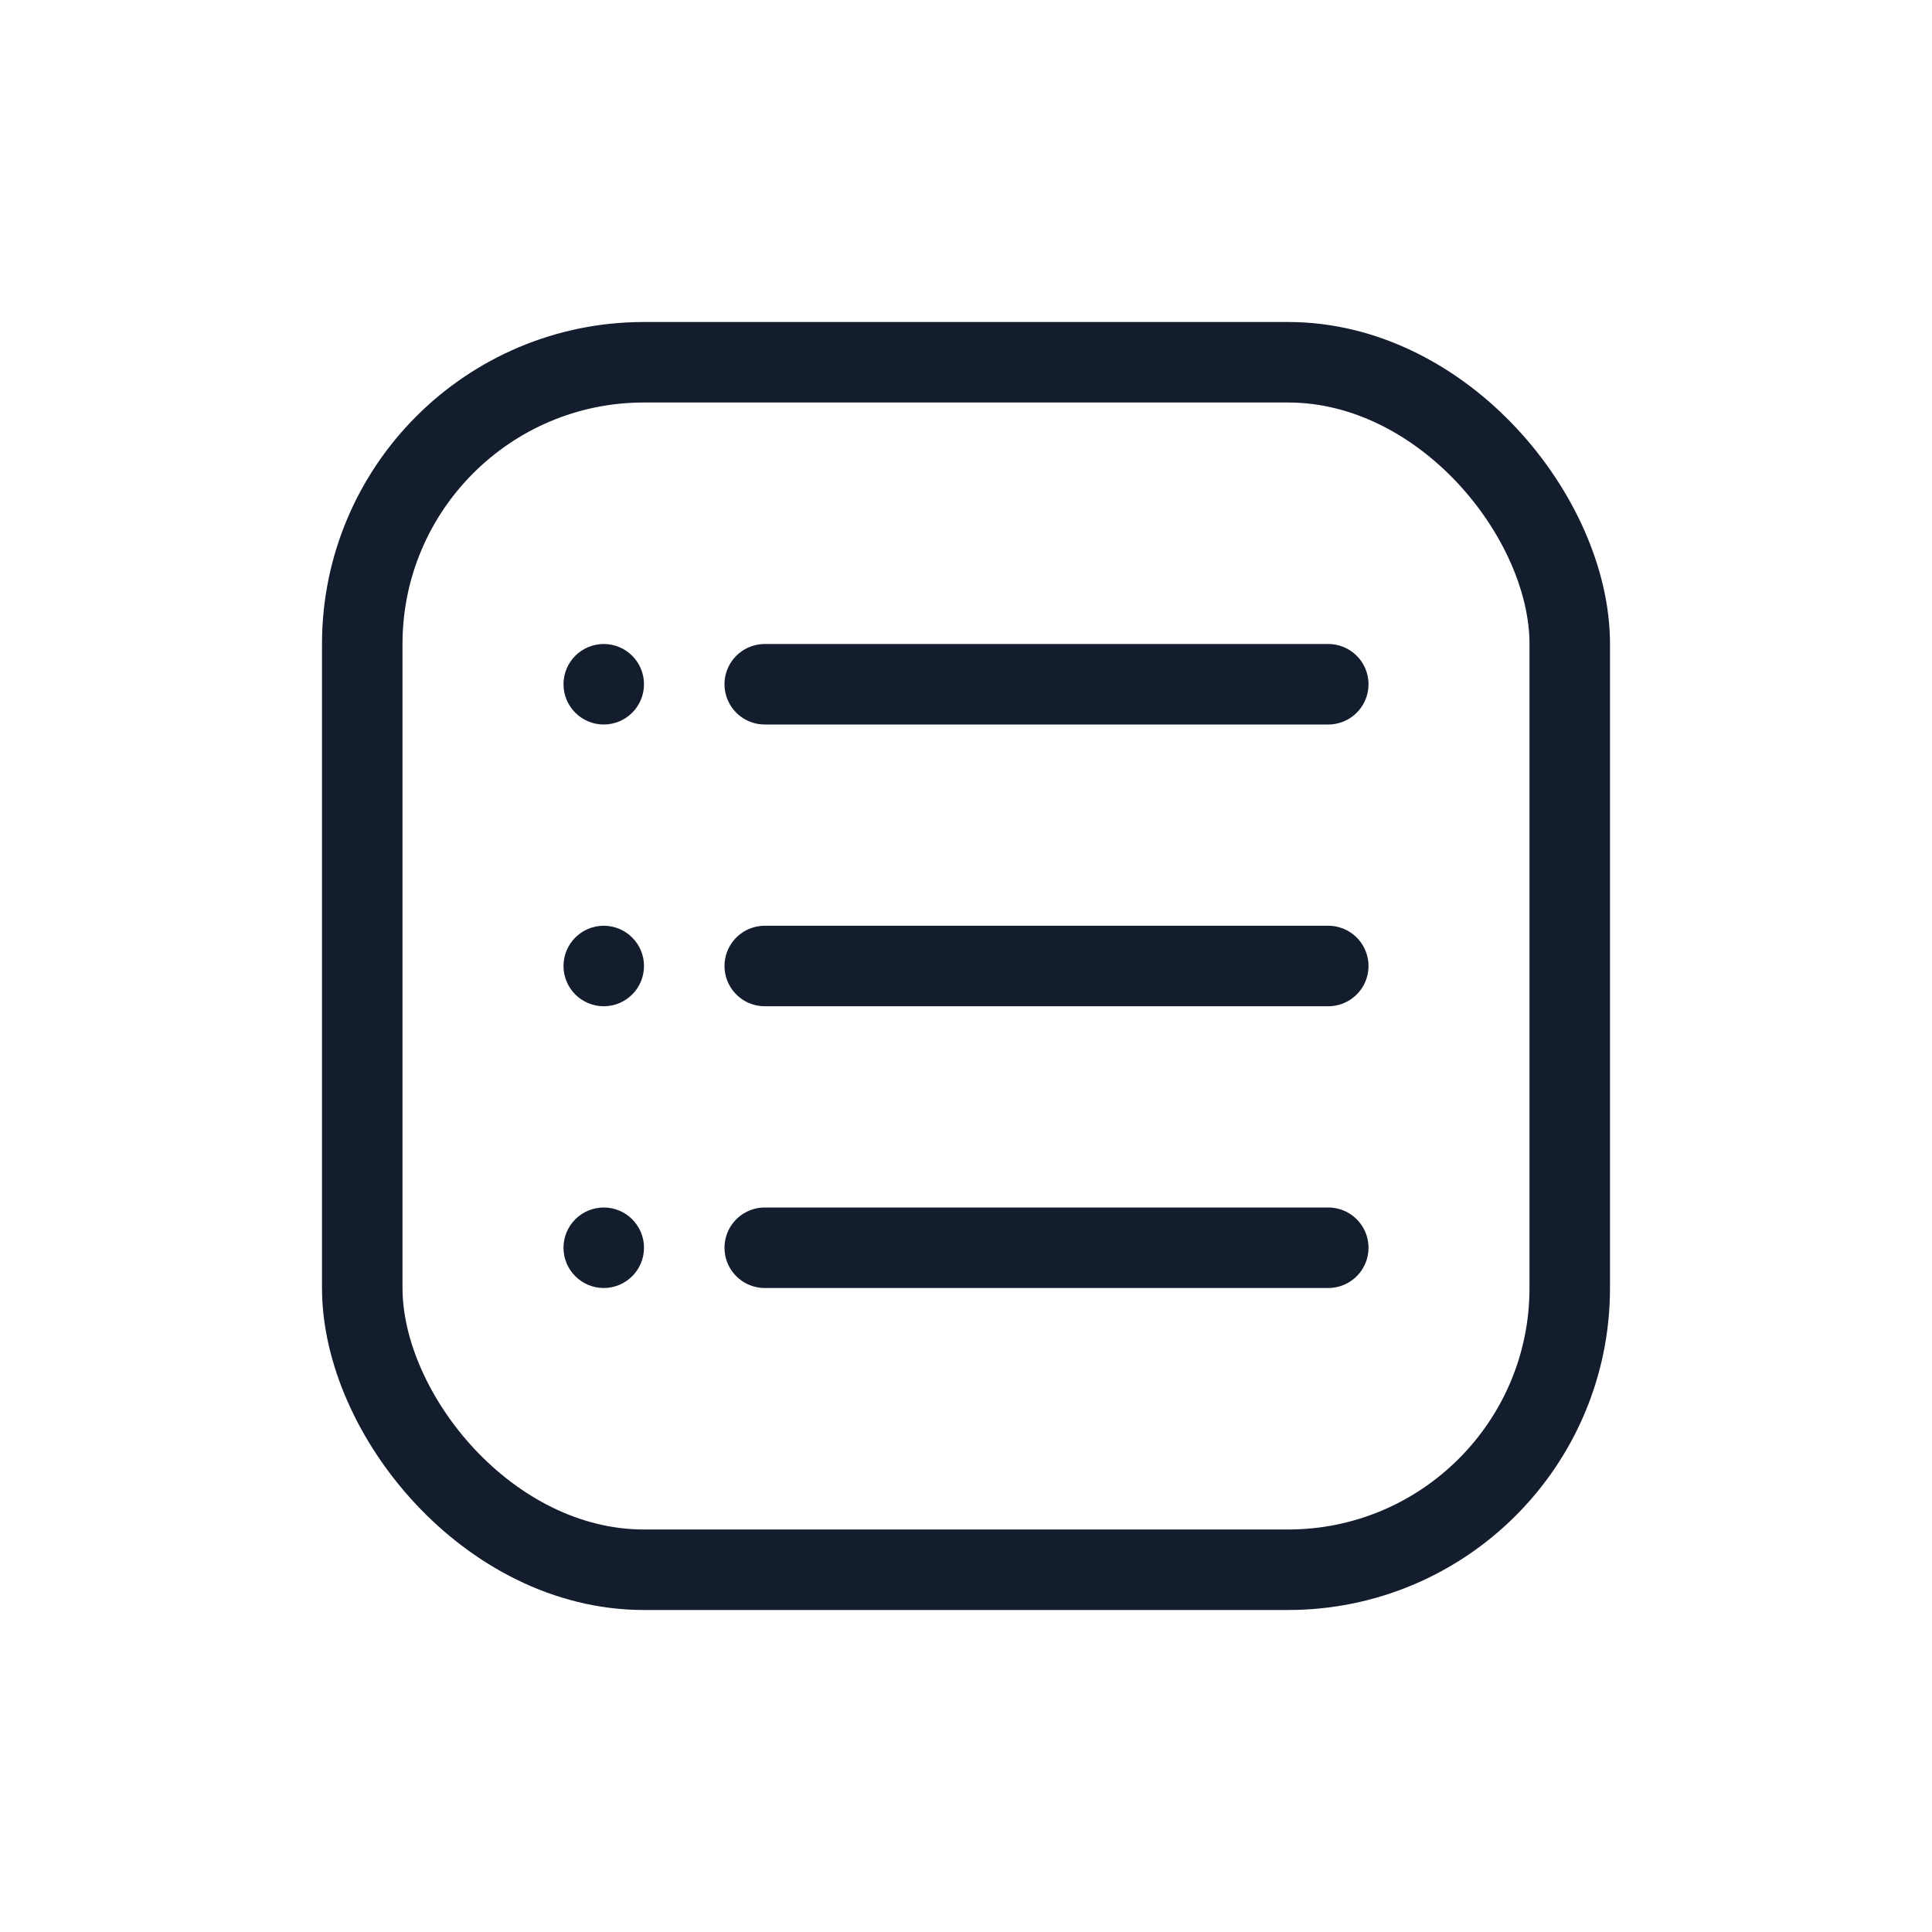 <svg width="24" height="24" viewBox="0 0 24 24" fill="none" xmlns="http://www.w3.org/2000/svg">
<path d="M9.5 8.5H16.5" stroke="#131D2D" stroke-linecap="round"/>
<circle cx="7.5" cy="8.5" r="0.5" fill="#131D2D"/>
<path d="M9.5 12H16.5" stroke="#131D2D" stroke-linecap="round"/>
<rect x="4.5" y="4.5" width="15" height="15" rx="3.5" stroke="#131D2D"/>
<circle cx="7.5" cy="12" r="0.5" fill="#131D2D"/>
<path d="M9.5 15.5H16.5" stroke="#131D2D" stroke-linecap="round"/>
<circle cx="7.5" cy="15.5" r="0.5" fill="#131D2D"/>
</svg>
